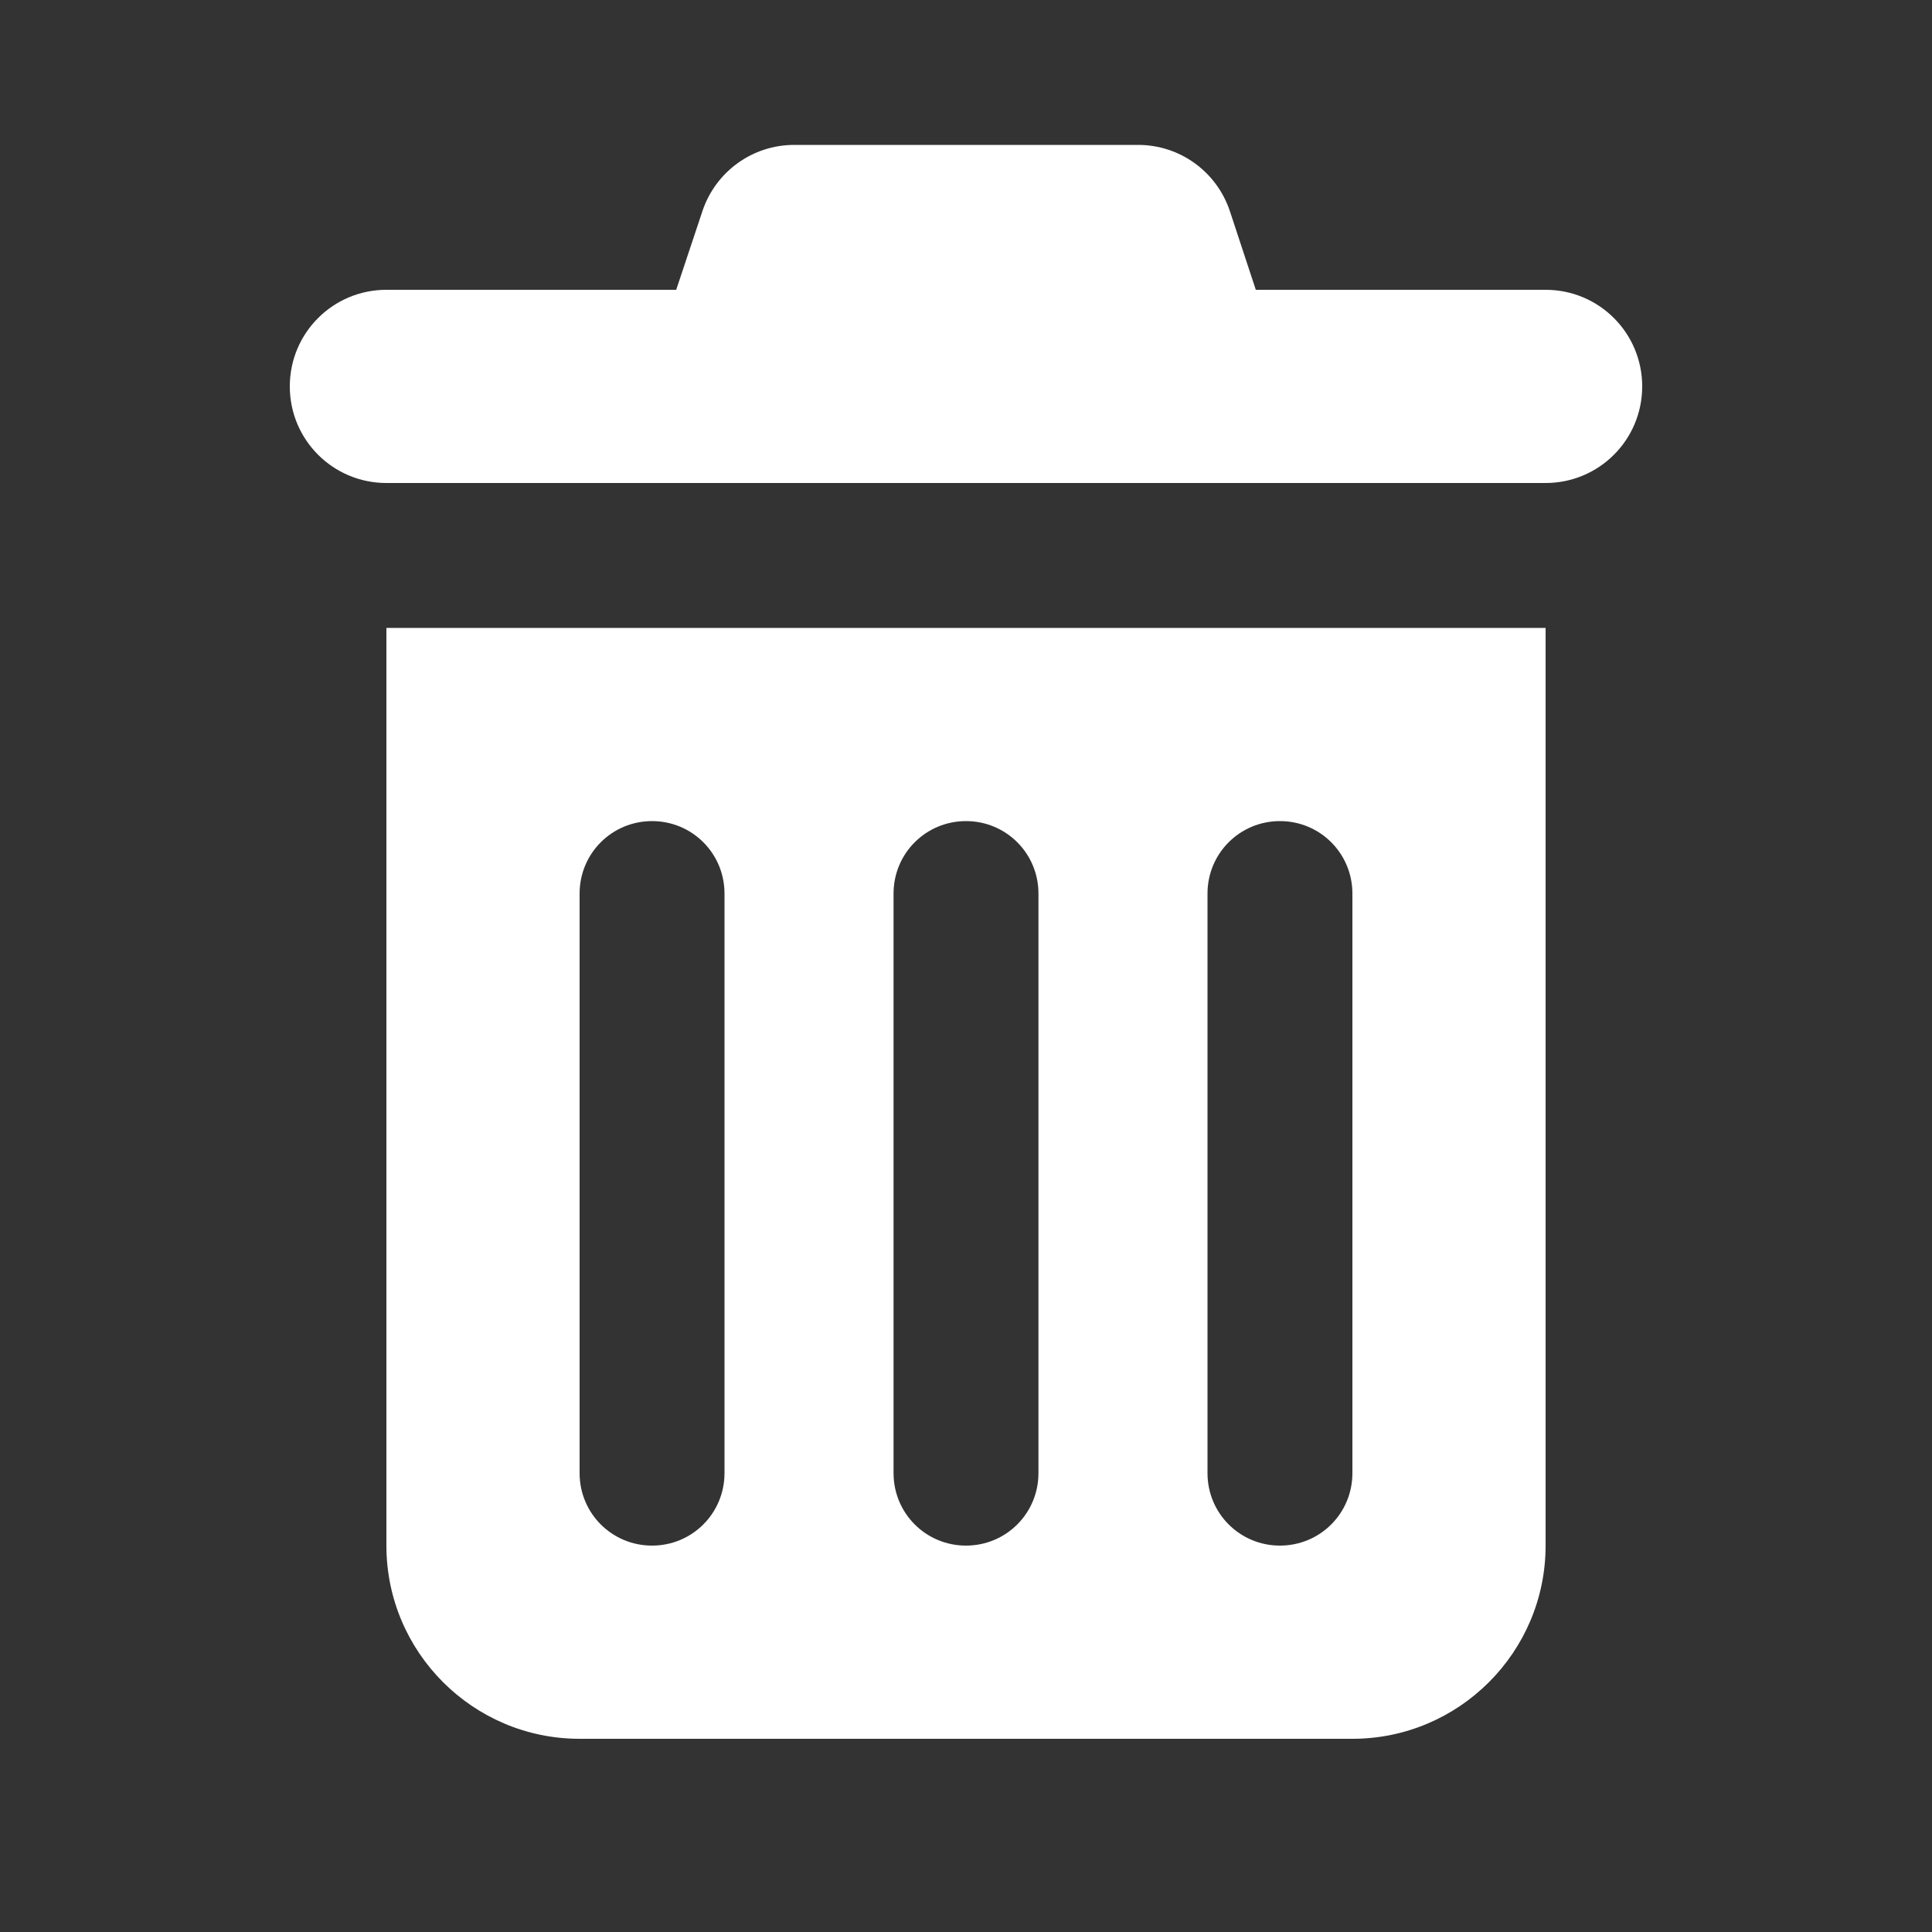 <svg xmlns="http://www.w3.org/2000/svg" viewBox="0 0 640 640"><rect x="0" y="0" width="640" height="640" fill="#333333" stroke="none"/><!--!Font Awesome Free 7.1.0 by @fontawesome - https://fontawesome.com License - https://fontawesome.com/license/free Copyright 2025 Fonticons, Inc.--><path fill="#ffffff" d="M232.7 69.9C237.1 56.8 249.3 48 263.1 48L377 48C390.8 48 403 56.8 407.4 69.9L416 96L512 96C529.7 96 544 110.3 544 128C544 145.7 529.7 160 512 160L128 160C110.3 160 96 145.7 96 128C96 110.3 110.3 96 128 96L224 96L232.7 69.9zM128 208L512 208L512 512C512 547.3 483.3 576 448 576L192 576C156.7 576 128 547.3 128 512L128 208zM216 272C202.7 272 192 282.7 192 296L192 488C192 501.3 202.7 512 216 512C229.3 512 240 501.3 240 488L240 296C240 282.7 229.3 272 216 272zM320 272C306.7 272 296 282.7 296 296L296 488C296 501.3 306.7 512 320 512C333.3 512 344 501.3 344 488L344 296C344 282.7 333.3 272 320 272zM424 272C410.7 272 400 282.7 400 296L400 488C400 501.3 410.7 512 424 512C437.3 512 448 501.3 448 488L448 296C448 282.7 437.3 272 424 272z"/></svg>